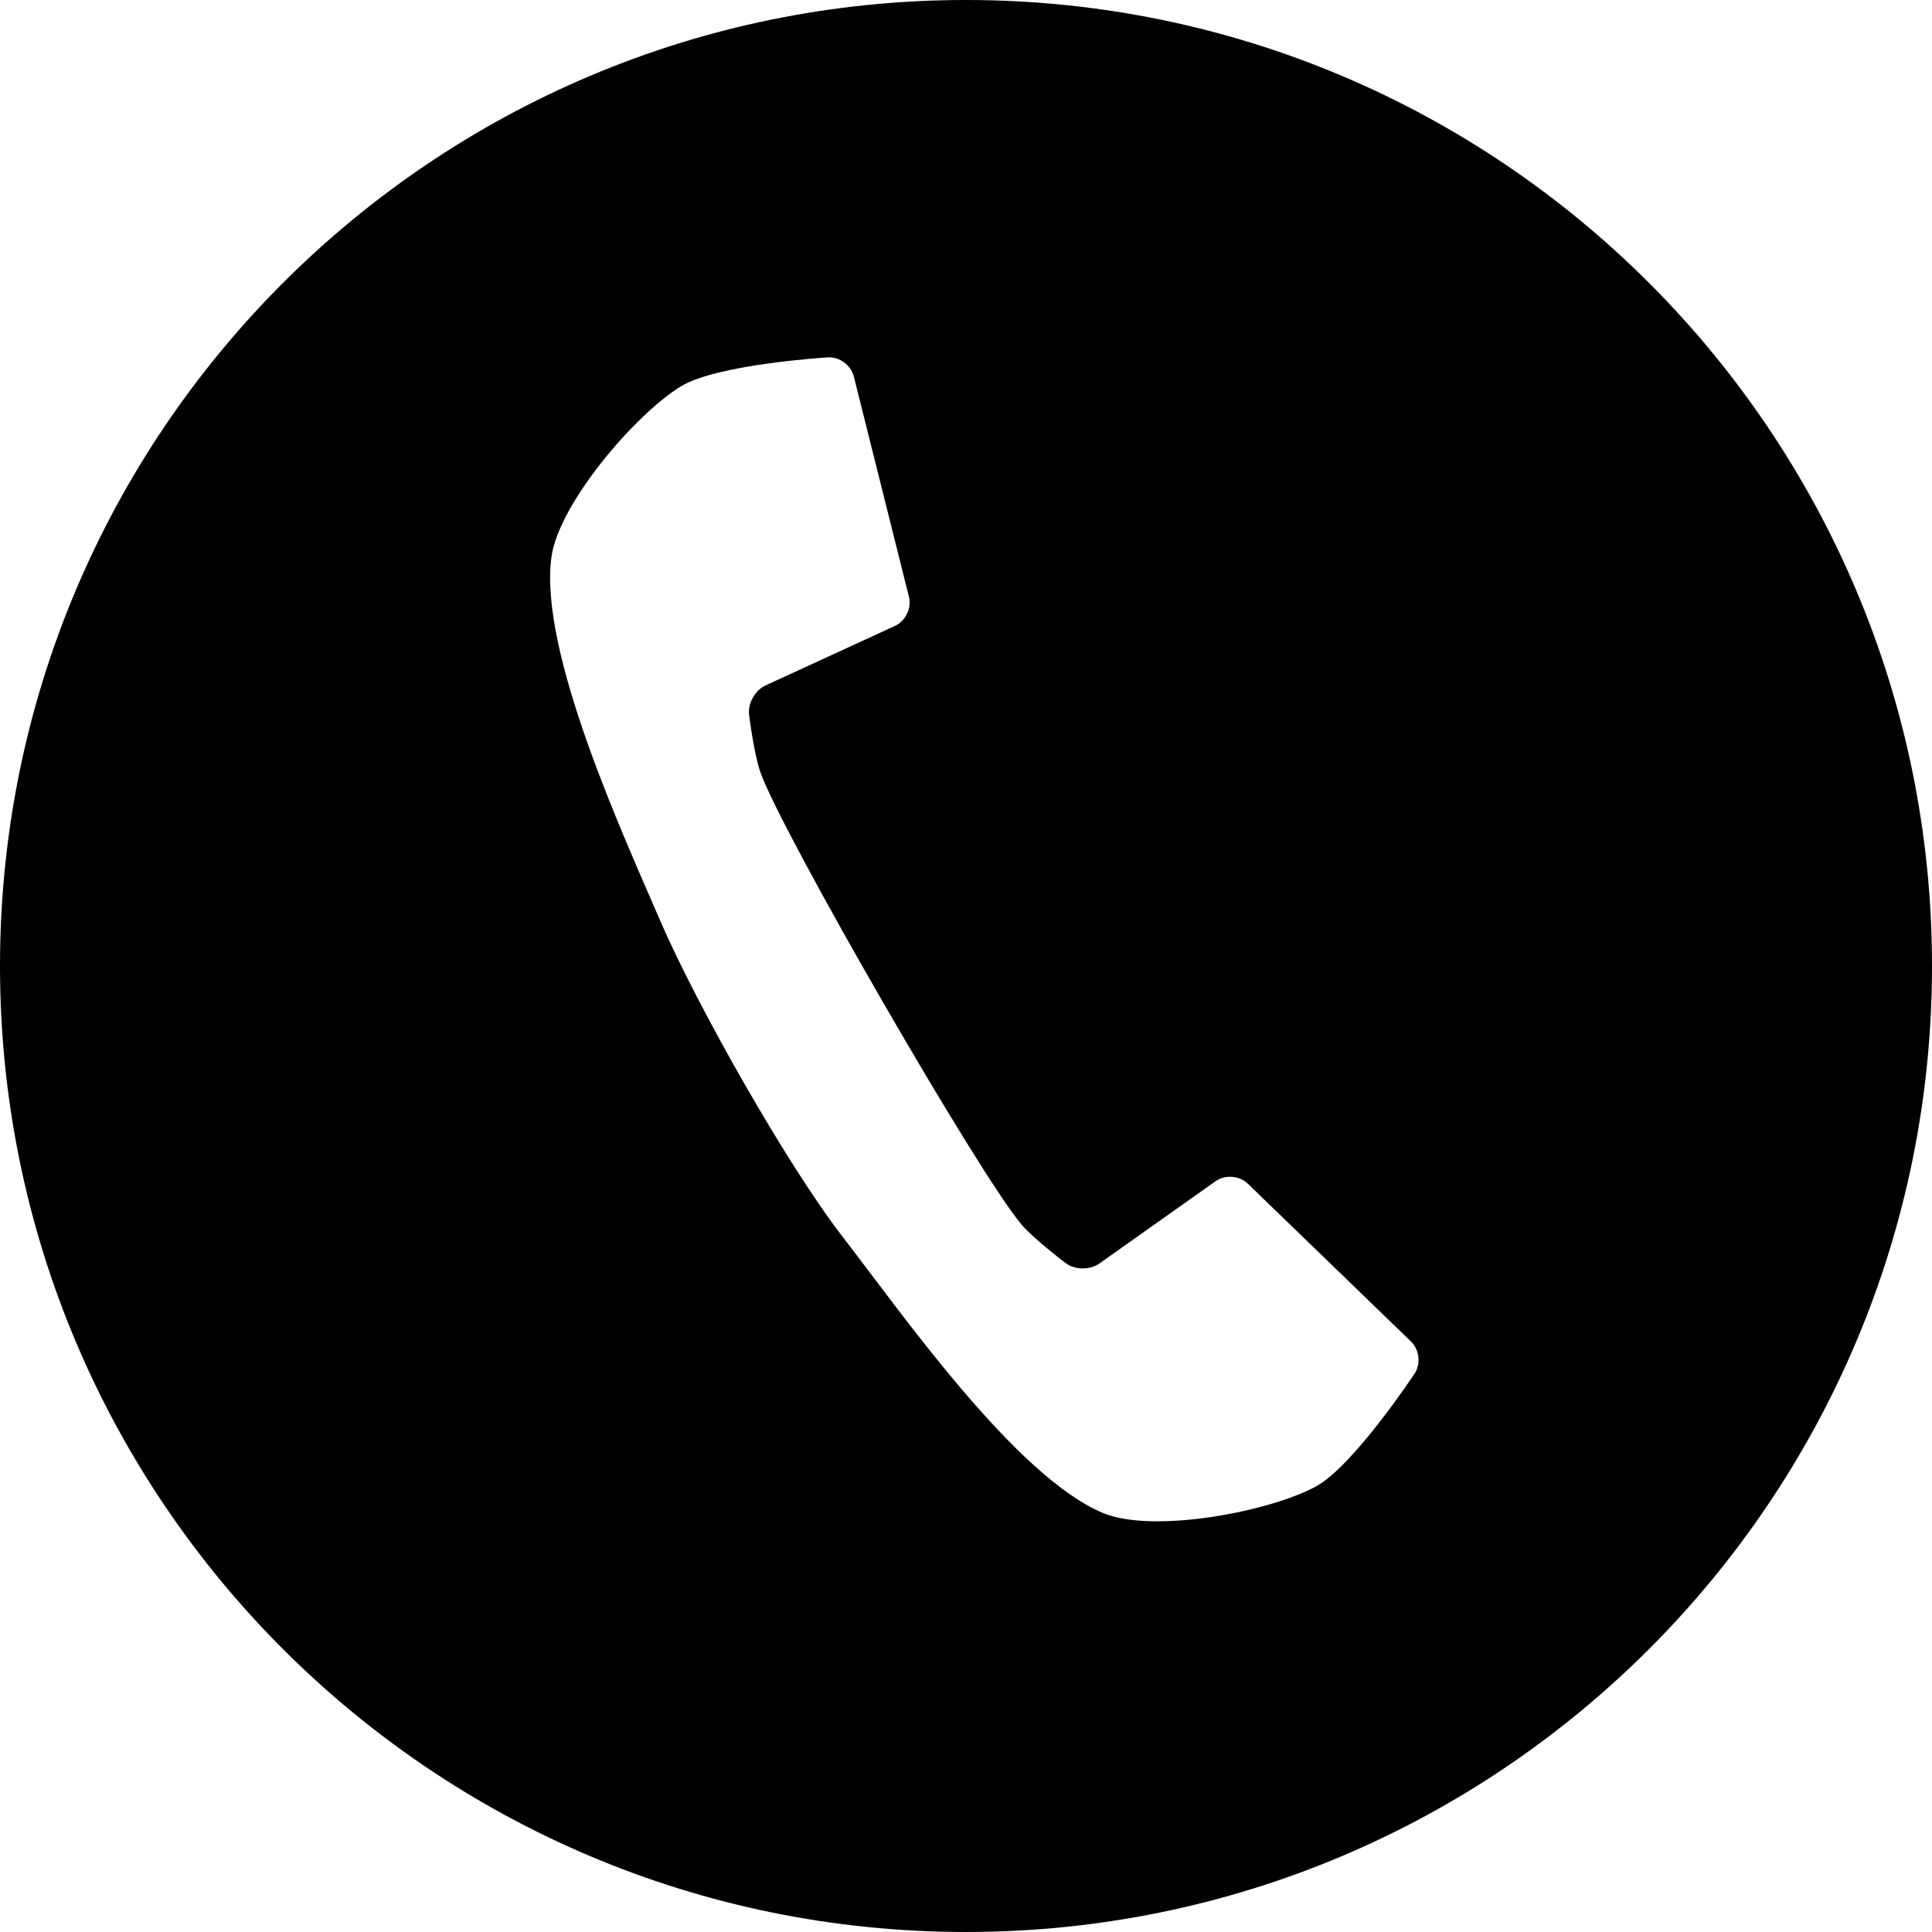 <?xml version="1.0" encoding="utf-8"?>
<!DOCTYPE svg PUBLIC "-//W3C//DTD SVG 1.1//EN" "http://www.w3.org/Graphics/SVG/1.1/DTD/svg11.dtd">
<svg version="1.1" xmlns="http://www.w3.org/2000/svg" xmlns:xlink="http://www.w3.org/1999/xlink" x="0px" y="0px"
	 width="199.995px" height="199.994px" viewBox="0 0 199.995 199.994" enable-background="new 0 0 199.995 199.994"
	 xml:space="preserve">
<path class="dh-fill" d="M199.995,99.997c0,55.227-44.771,99.997-99.997,99.997C44.771,199.994,0,155.224,0,99.997C0,44.77,44.771,0,99.998,0
	C155.224,0,199.995,44.77,199.995,99.997z M78.727,79.978c-0.674-1.881-1.183-5.979-1.183-5.979
	c-0.146-1.177,0.616-2.545,1.693-3.041l13.423-6.172c1.077-0.496,1.723-1.842,1.435-2.992l-5.715-22.84
	c-0.288-1.15-1.491-2.033-2.675-1.961c0,0-11.452,0.692-15.231,3.006c-4.744,2.905-12.65,12.167-13.394,17.679
	c-1.314,9.731,7.373,28.611,11.261,37.628c3.746,8.684,13.122,25.286,18.915,32.761c6.015,7.762,17.883,24.811,26.956,28.566
	c5.139,2.129,17.12-0.104,22.008-2.76c3.893-2.117,10.219-11.688,10.219-11.688c0.654-0.989,0.491-2.473-0.36-3.297l-16.923-16.37
	c-0.853-0.825-2.341-0.938-3.309-0.253l-12.058,8.539c-0.968,0.685-2.534,0.66-3.48-0.055c0,0-3.294-2.488-4.587-4.014
	C101.339,121.563,81.016,86.36,78.727,79.978z"/>
</svg>